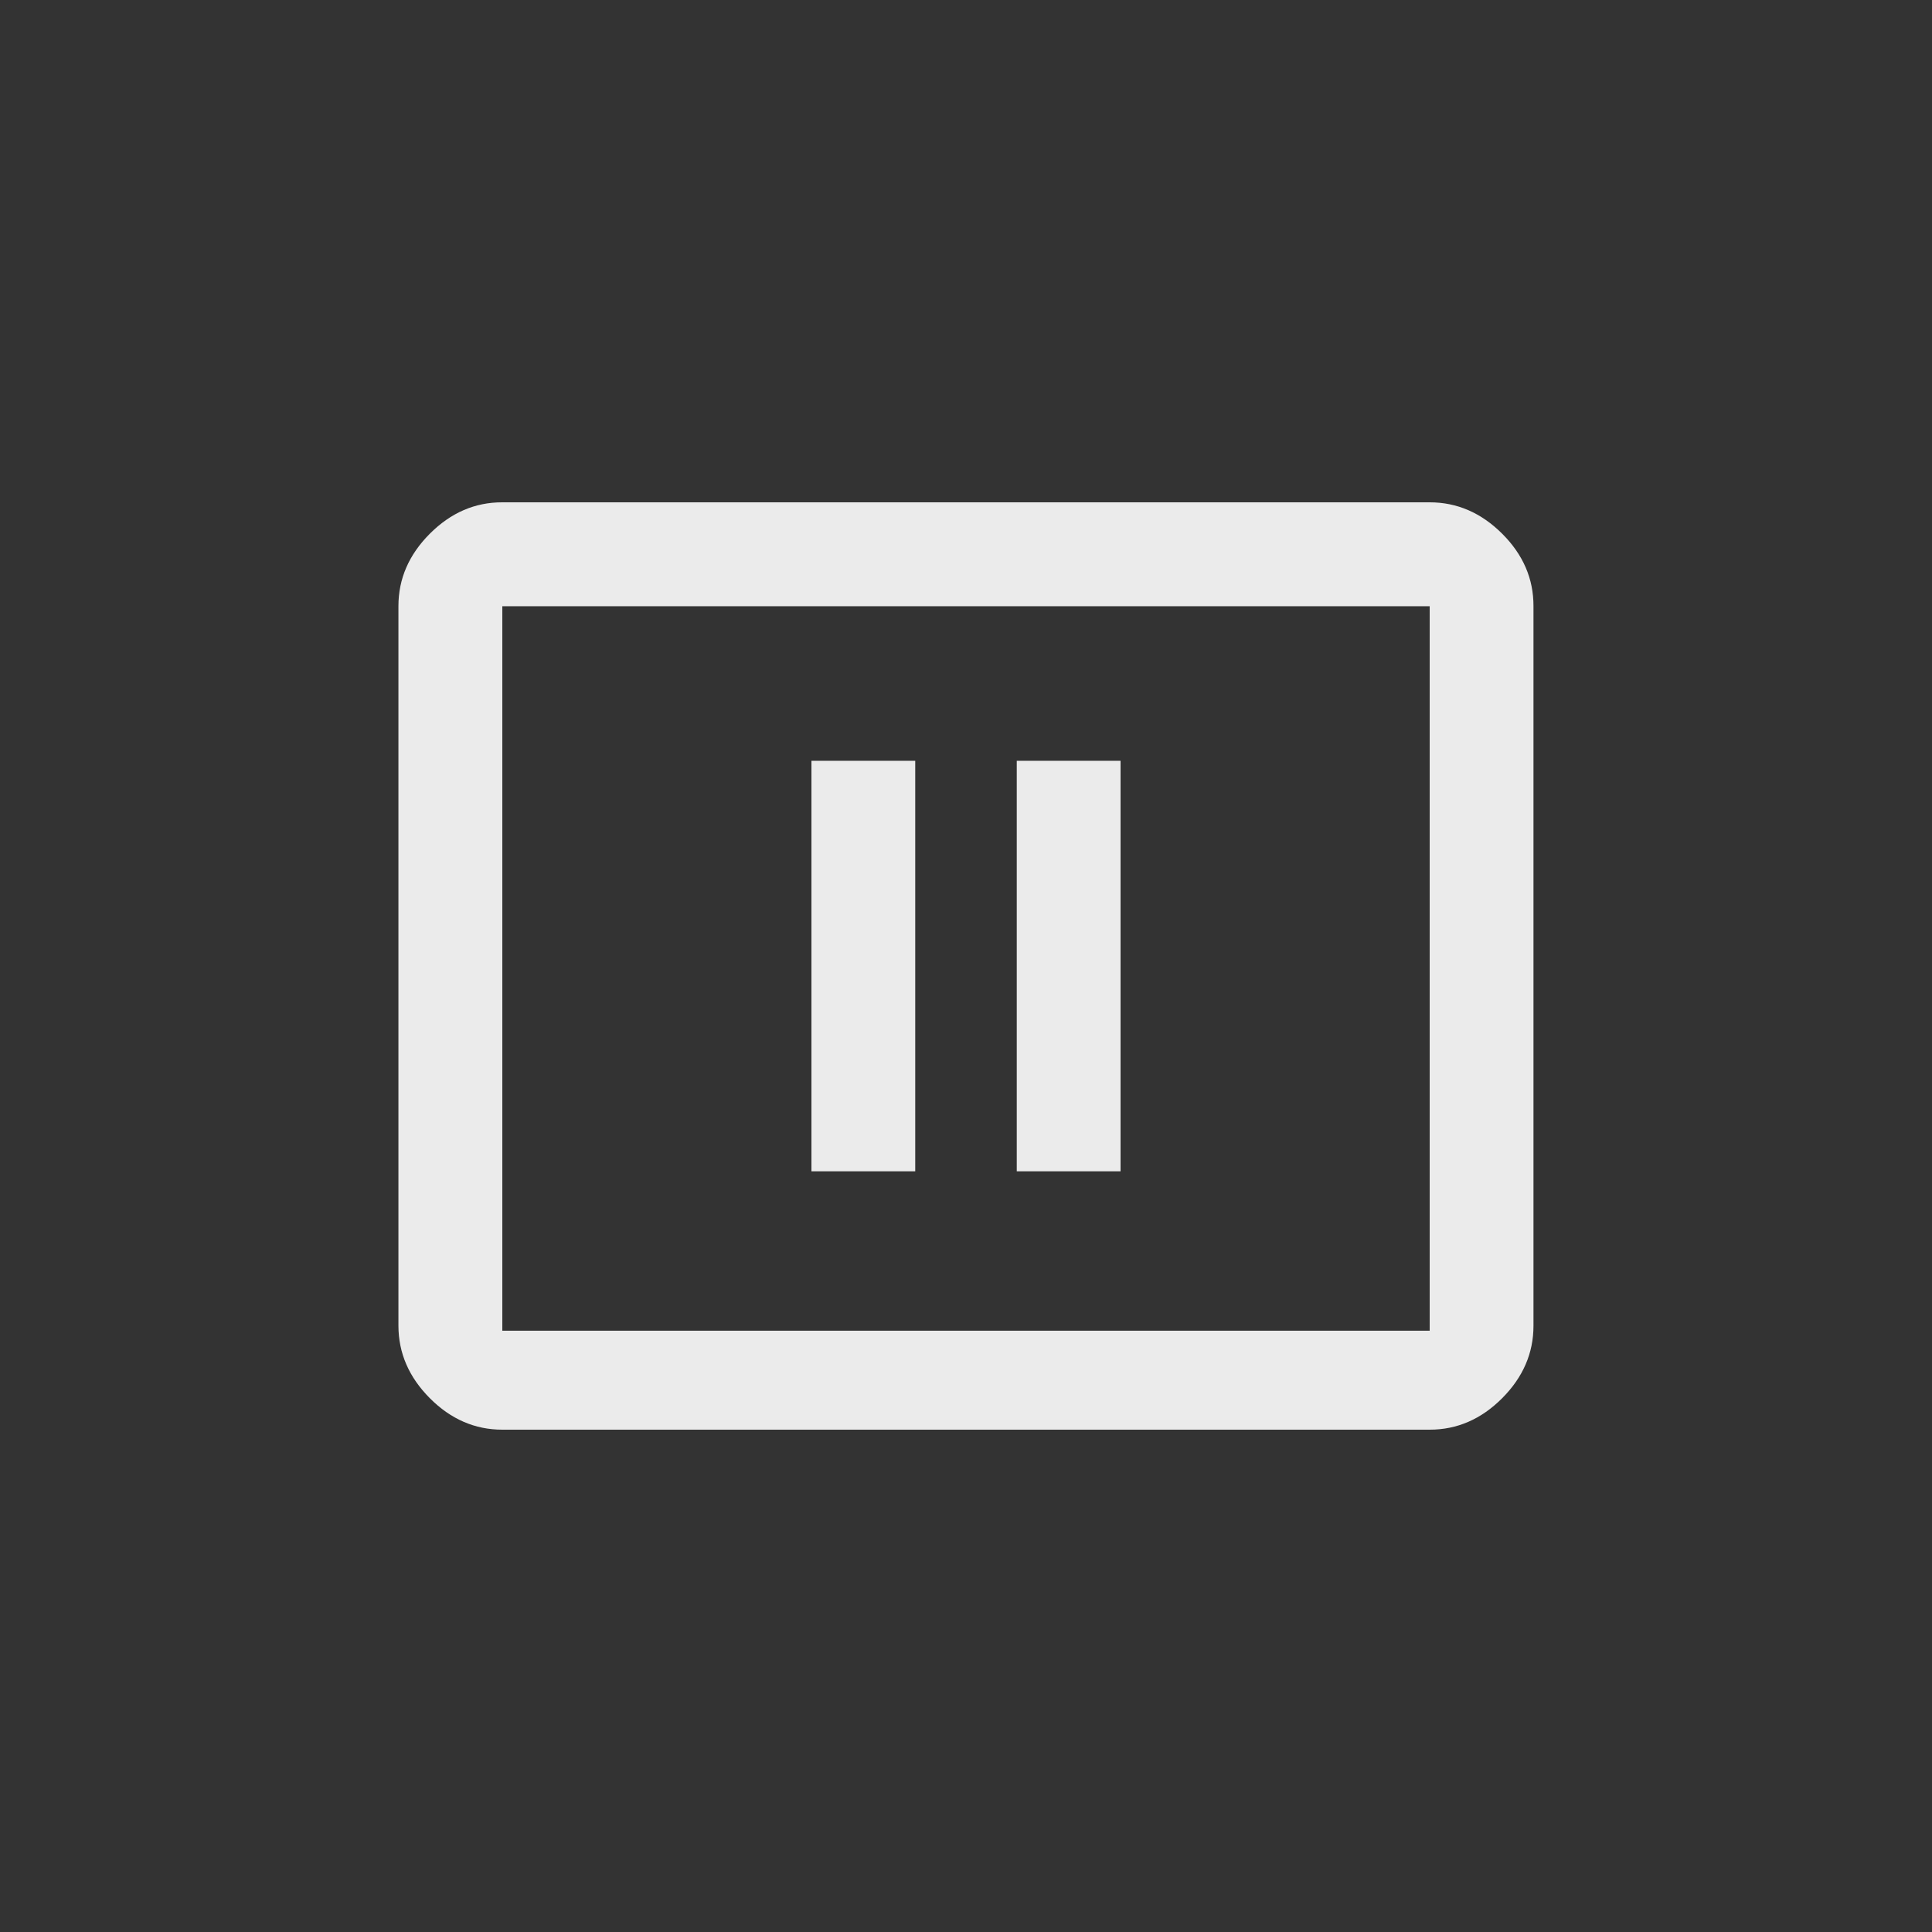 <!-- Generated by IcoMoon.io -->
<svg version="1.1" xmlns="http://www.w3.org/2000/svg" width="40" height="40" viewBox="0 0 40 40">
<rect x="0" y="0" width="40" height="40" fill="#333333" stroke="none"/>
<title>mt-pause_presentation</title>
<path fill="#ebebeb" d="M21.051 15.751h2.149v8.5h-2.149v-8.5zM16.8 15.751h2.149v8.5h-2.149v-8.5zM29.6 10.4q0.849 0 1.5 0.649t0.649 1.5v14.9q0 0.849-0.649 1.5t-1.5 0.651h-19.2q-0.851 0-1.5-0.651t-0.651-1.5v-14.9q0-0.849 0.651-1.5t1.5-0.649h19.2zM29.6 27.551v-15h-19.2v15h19.2z"></path>
</svg>
